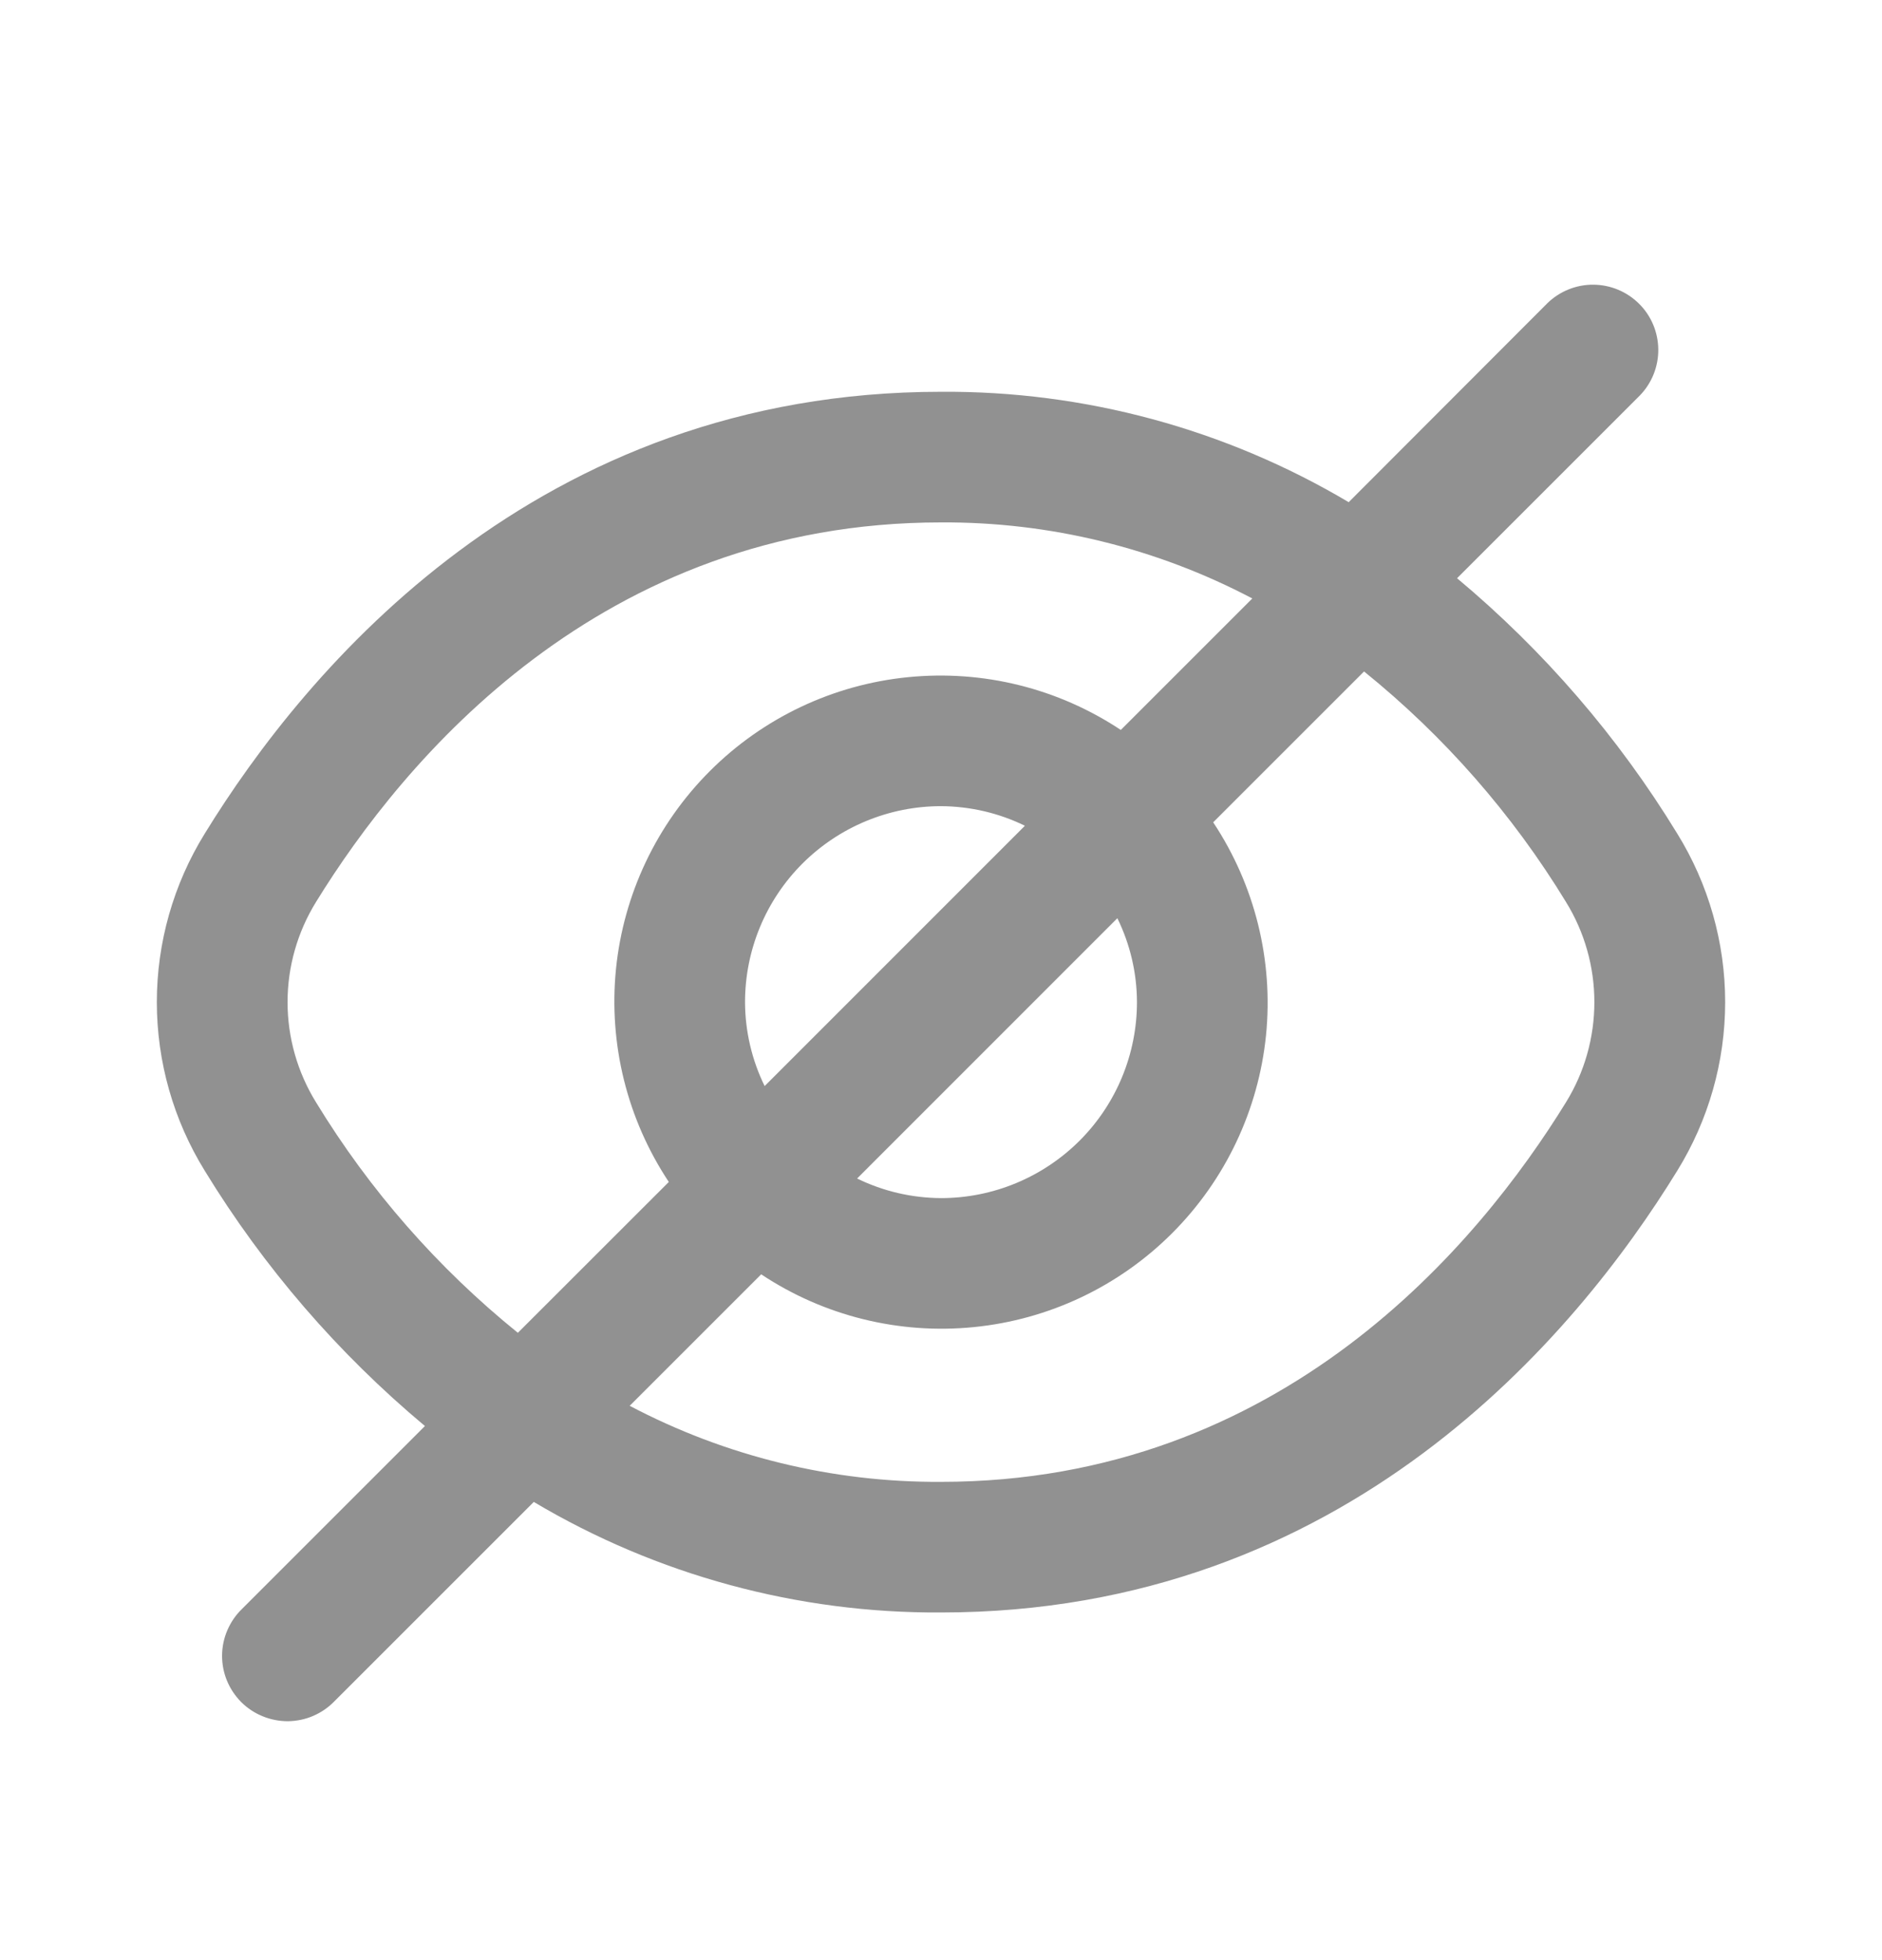 <svg width="24" height="25" viewBox="0 0 24 25" fill="none" xmlns="http://www.w3.org/2000/svg">
<path d="M21.389 10.632C20.637 9.4 19.688 8.3 18.581 7.375L20.913 5.043C21.065 4.886 21.149 4.675 21.147 4.457C21.145 4.238 21.058 4.029 20.903 3.875C20.749 3.721 20.54 3.633 20.321 3.631C20.103 3.629 19.893 3.713 19.735 3.865L17.199 6.405C15.627 5.471 13.829 4.984 12 4.997C6.843 4.997 3.904 8.527 2.611 10.632C2.212 11.277 2 12.022 2 12.781C2 13.541 2.212 14.286 2.611 14.932C3.363 16.163 4.312 17.263 5.419 18.188L3.087 20.52C3.007 20.597 2.944 20.689 2.9 20.791C2.856 20.892 2.833 21.002 2.832 21.112C2.831 21.223 2.852 21.333 2.894 21.435C2.936 21.537 2.998 21.63 3.076 21.709C3.155 21.787 3.248 21.849 3.35 21.89C3.452 21.932 3.562 21.953 3.673 21.953C3.783 21.951 3.893 21.929 3.994 21.885C4.096 21.841 4.188 21.778 4.265 21.698L6.807 19.156C8.377 20.09 10.173 20.577 12 20.566C17.157 20.566 20.096 17.036 21.389 14.932C21.788 14.286 22 13.541 22 12.781C22 12.022 21.788 11.277 21.389 10.632ZM4.03 14.059C3.793 13.675 3.667 13.233 3.667 12.781C3.667 12.33 3.793 11.888 4.03 11.504C5.142 9.699 7.653 6.663 12 6.663C13.383 6.655 14.747 6.989 15.97 7.633L14.293 9.31C13.494 8.779 12.535 8.541 11.579 8.637C10.624 8.732 9.732 9.155 9.053 9.834C8.374 10.513 7.951 11.406 7.855 12.361C7.76 13.316 7.998 14.275 8.529 15.075L6.604 16.999C5.584 16.174 4.713 15.18 4.03 14.059ZM14.499 12.781C14.499 13.444 14.236 14.08 13.767 14.549C13.298 15.017 12.663 15.281 12 15.281C11.629 15.279 11.263 15.194 10.93 15.031L14.249 11.711C14.412 12.044 14.498 12.41 14.499 12.781ZM9.501 12.781C9.501 12.119 9.764 11.483 10.233 11.014C10.702 10.546 11.337 10.282 12 10.282C12.371 10.284 12.737 10.369 13.07 10.532L9.751 13.852C9.588 13.519 9.502 13.153 9.501 12.781ZM19.97 14.059C18.858 15.864 16.347 18.9 12 18.9C10.617 18.908 9.253 18.575 8.03 17.93L9.707 16.253C10.506 16.784 11.465 17.022 12.421 16.926C13.376 16.831 14.268 16.408 14.947 15.729C15.626 15.05 16.049 14.157 16.145 13.202C16.24 12.247 16.002 11.288 15.471 10.488L17.395 8.564C18.416 9.389 19.287 10.383 19.97 11.504C20.207 11.888 20.332 12.33 20.332 12.781C20.332 13.233 20.207 13.675 19.97 14.059Z" fill="#252525" fill-opacity="0.5"/>
</svg>
